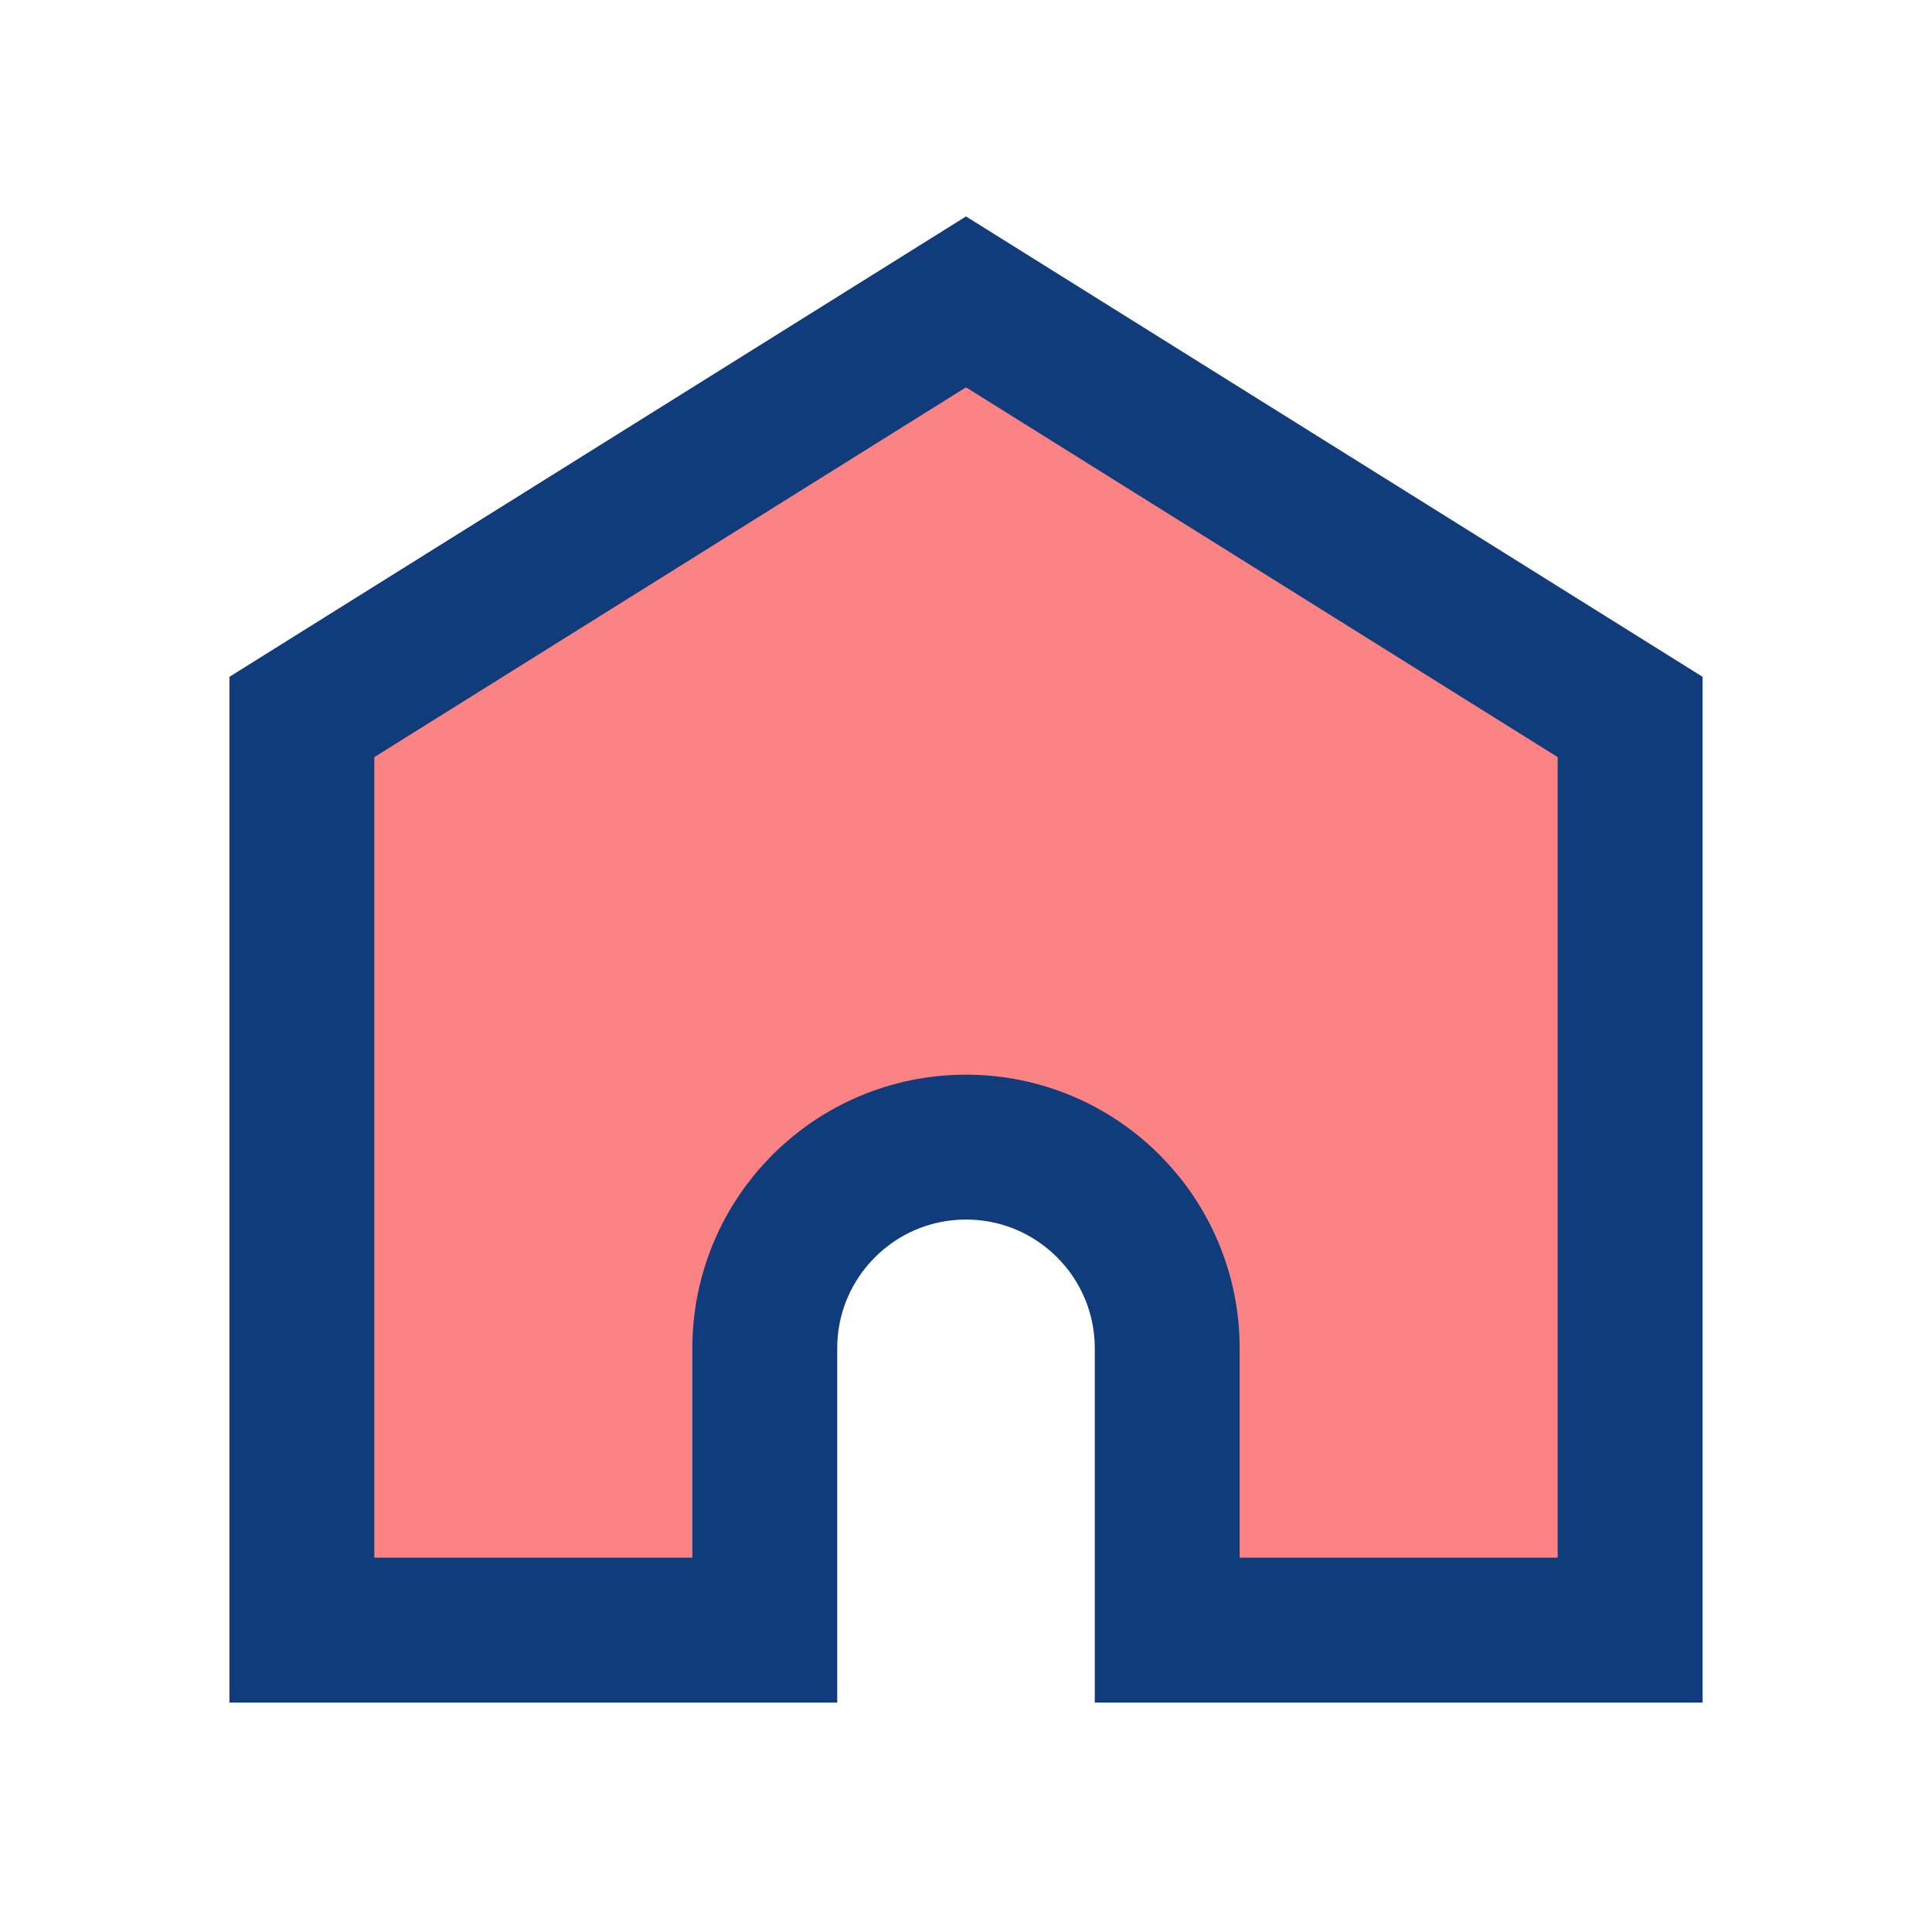 <svg width="20" height="20" viewBox="0 0 20 20" fill="none" xmlns="http://www.w3.org/2000/svg">
<path d="M7.917 13.958V16.875H3.125V7.422L10 3.125L16.875 7.422V16.875H12.083V13.958C12.083 12.808 11.151 11.875 10 11.875C8.849 11.875 7.917 12.808 7.917 13.958Z" fill="#FC8383" stroke="#113C7B" stroke-width="1.5"/>
</svg>
